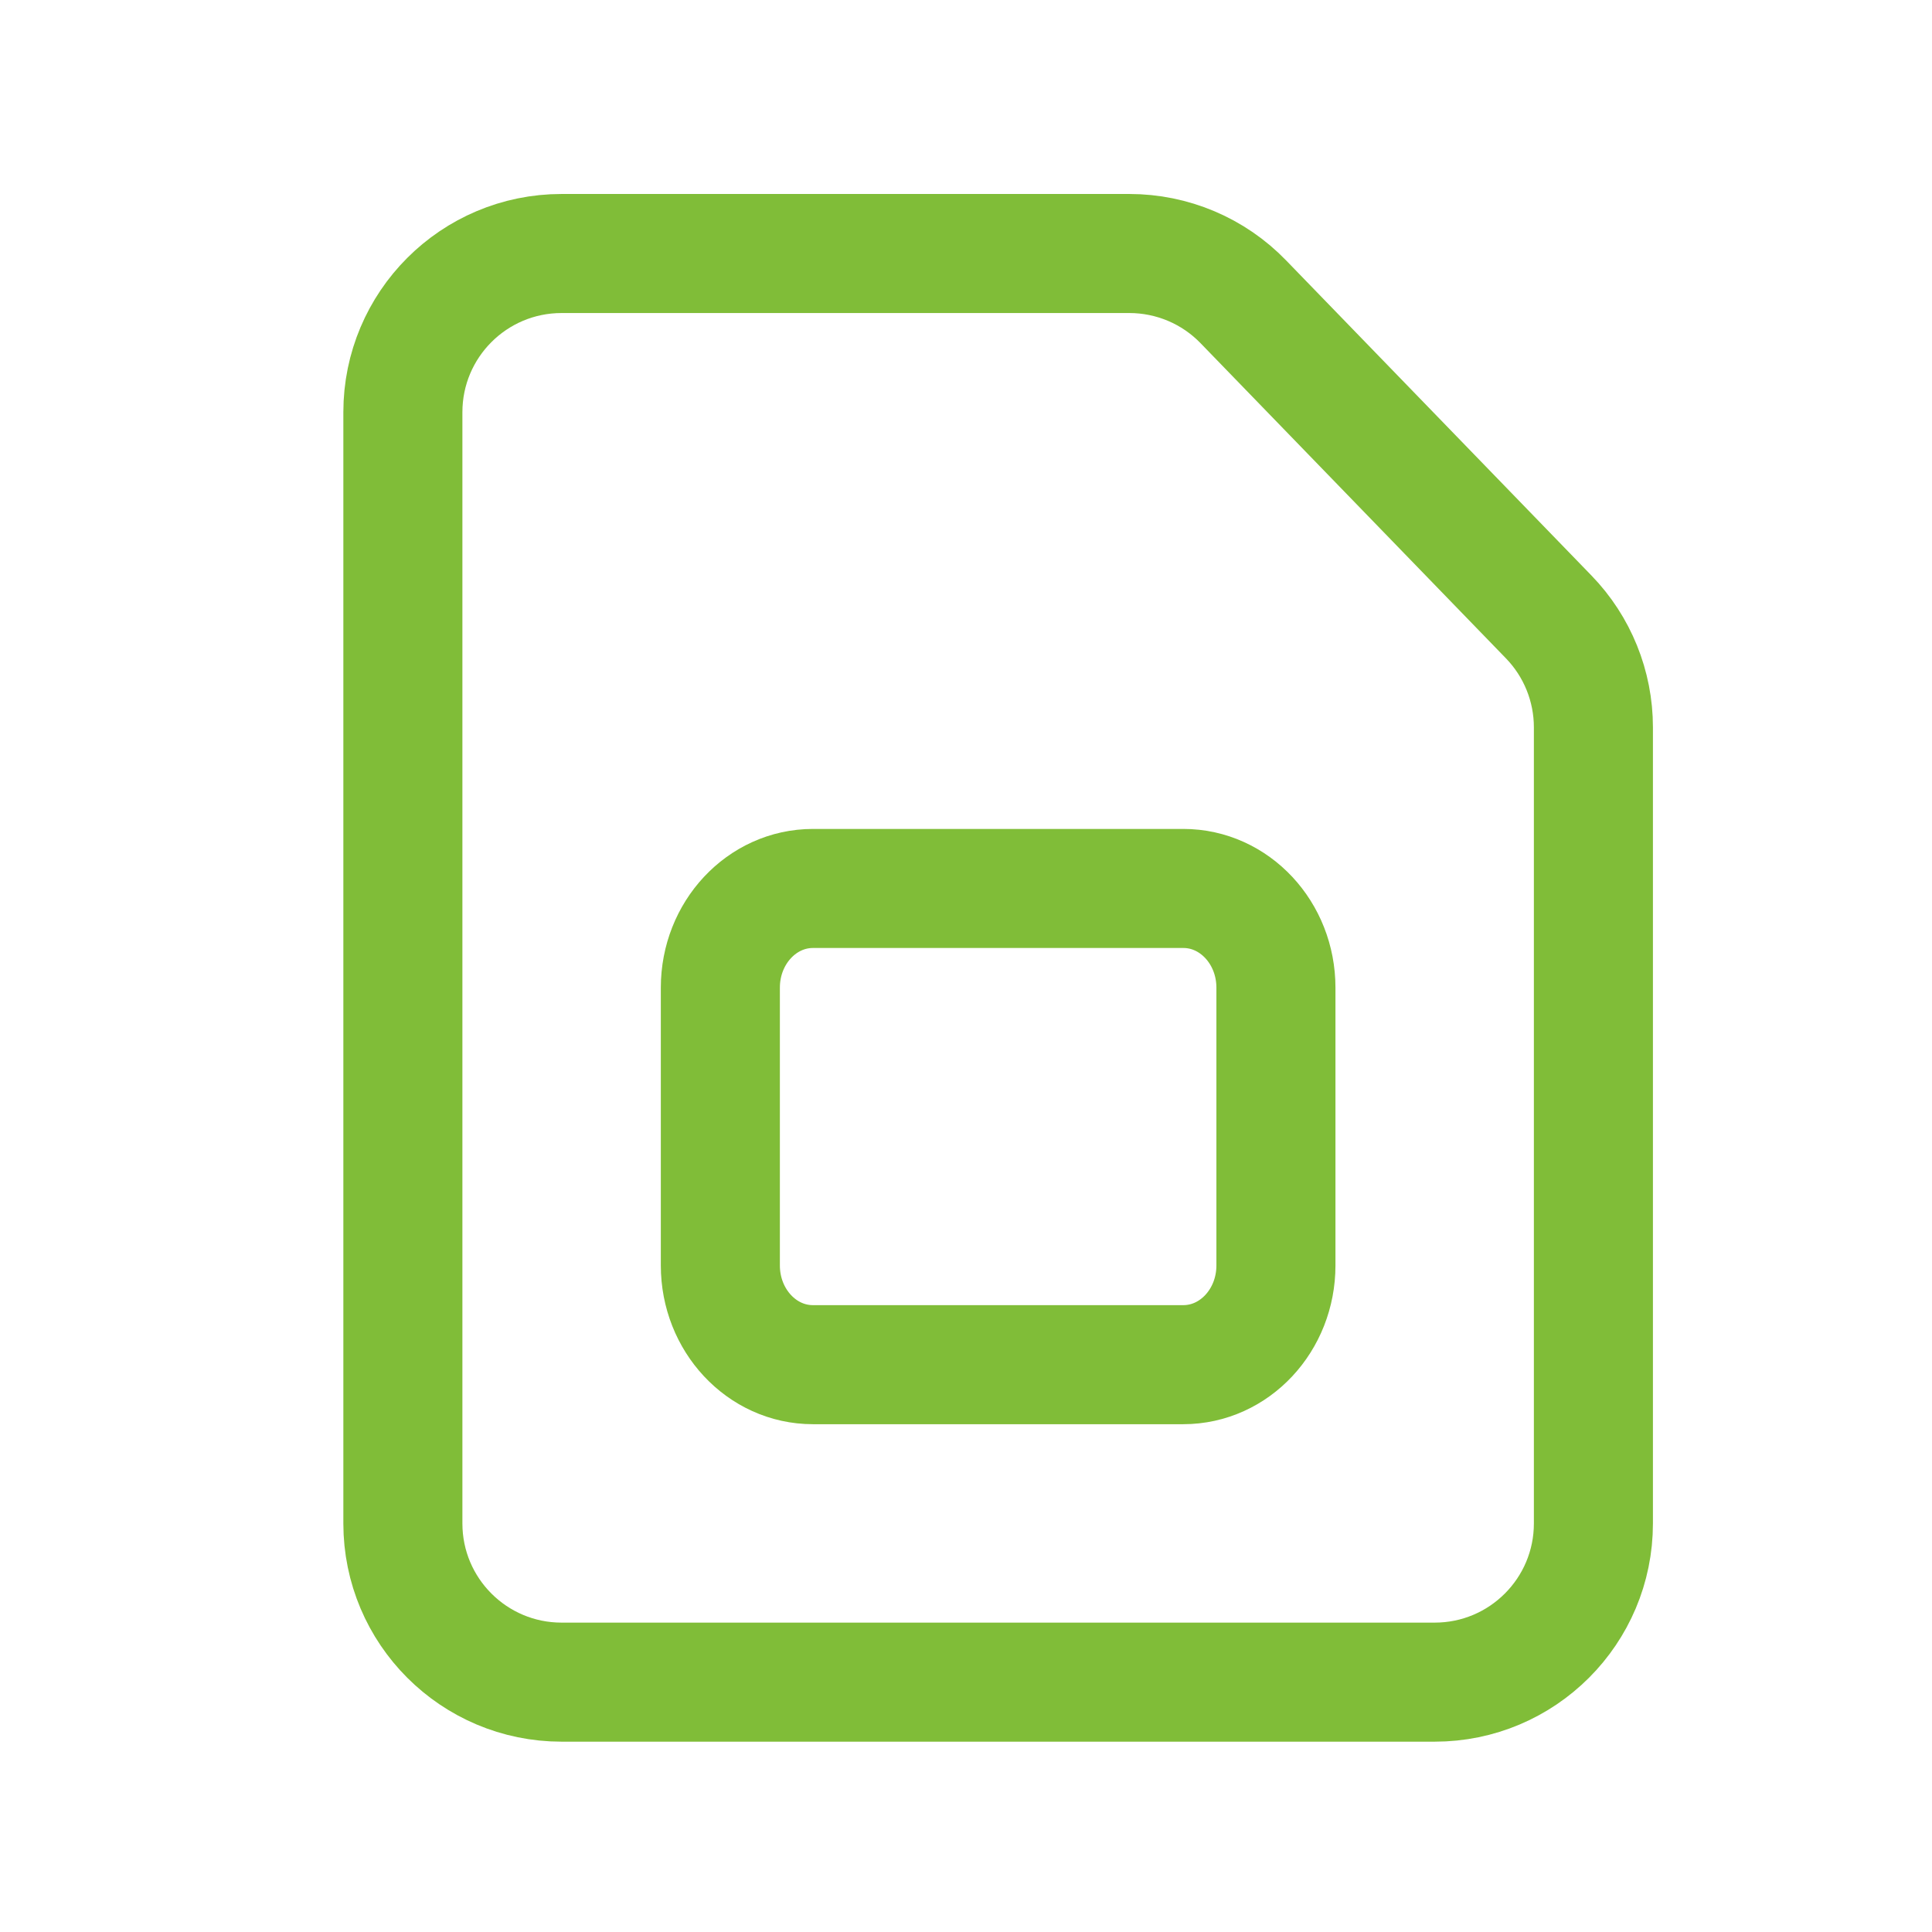 <svg width="74" height="74" viewBox="0 0 74 74" fill="none" xmlns="http://www.w3.org/2000/svg">
<path fill-rule="evenodd" clip-rule="evenodd" d="M31.138 34.03H45.326C47.284 34.03 48.871 35.732 48.871 37.83V48.47C48.871 50.567 47.284 52.27 45.323 52.27H31.135C29.178 52.27 27.591 50.567 27.591 48.47V37.83C27.591 35.732 29.178 34.03 31.138 34.03Z" stroke="#80BD38" stroke-width="4.56" stroke-linecap="round" stroke-linejoin="round"/>
<path fill-rule="evenodd" clip-rule="evenodd" d="M61.031 27.858V58.35C61.031 61.709 58.31 64.43 54.951 64.43H21.511C18.152 64.43 15.431 61.709 15.431 58.35L15.431 15.79C15.431 12.431 18.152 9.71 21.511 9.71H43.256C44.901 9.71 46.478 10.376 47.621 11.558L59.316 23.627C60.417 24.761 61.031 26.281 61.031 27.858Z" stroke="#80BD38" stroke-width="4.56" stroke-linecap="round" stroke-linejoin="round"/>
</svg>
